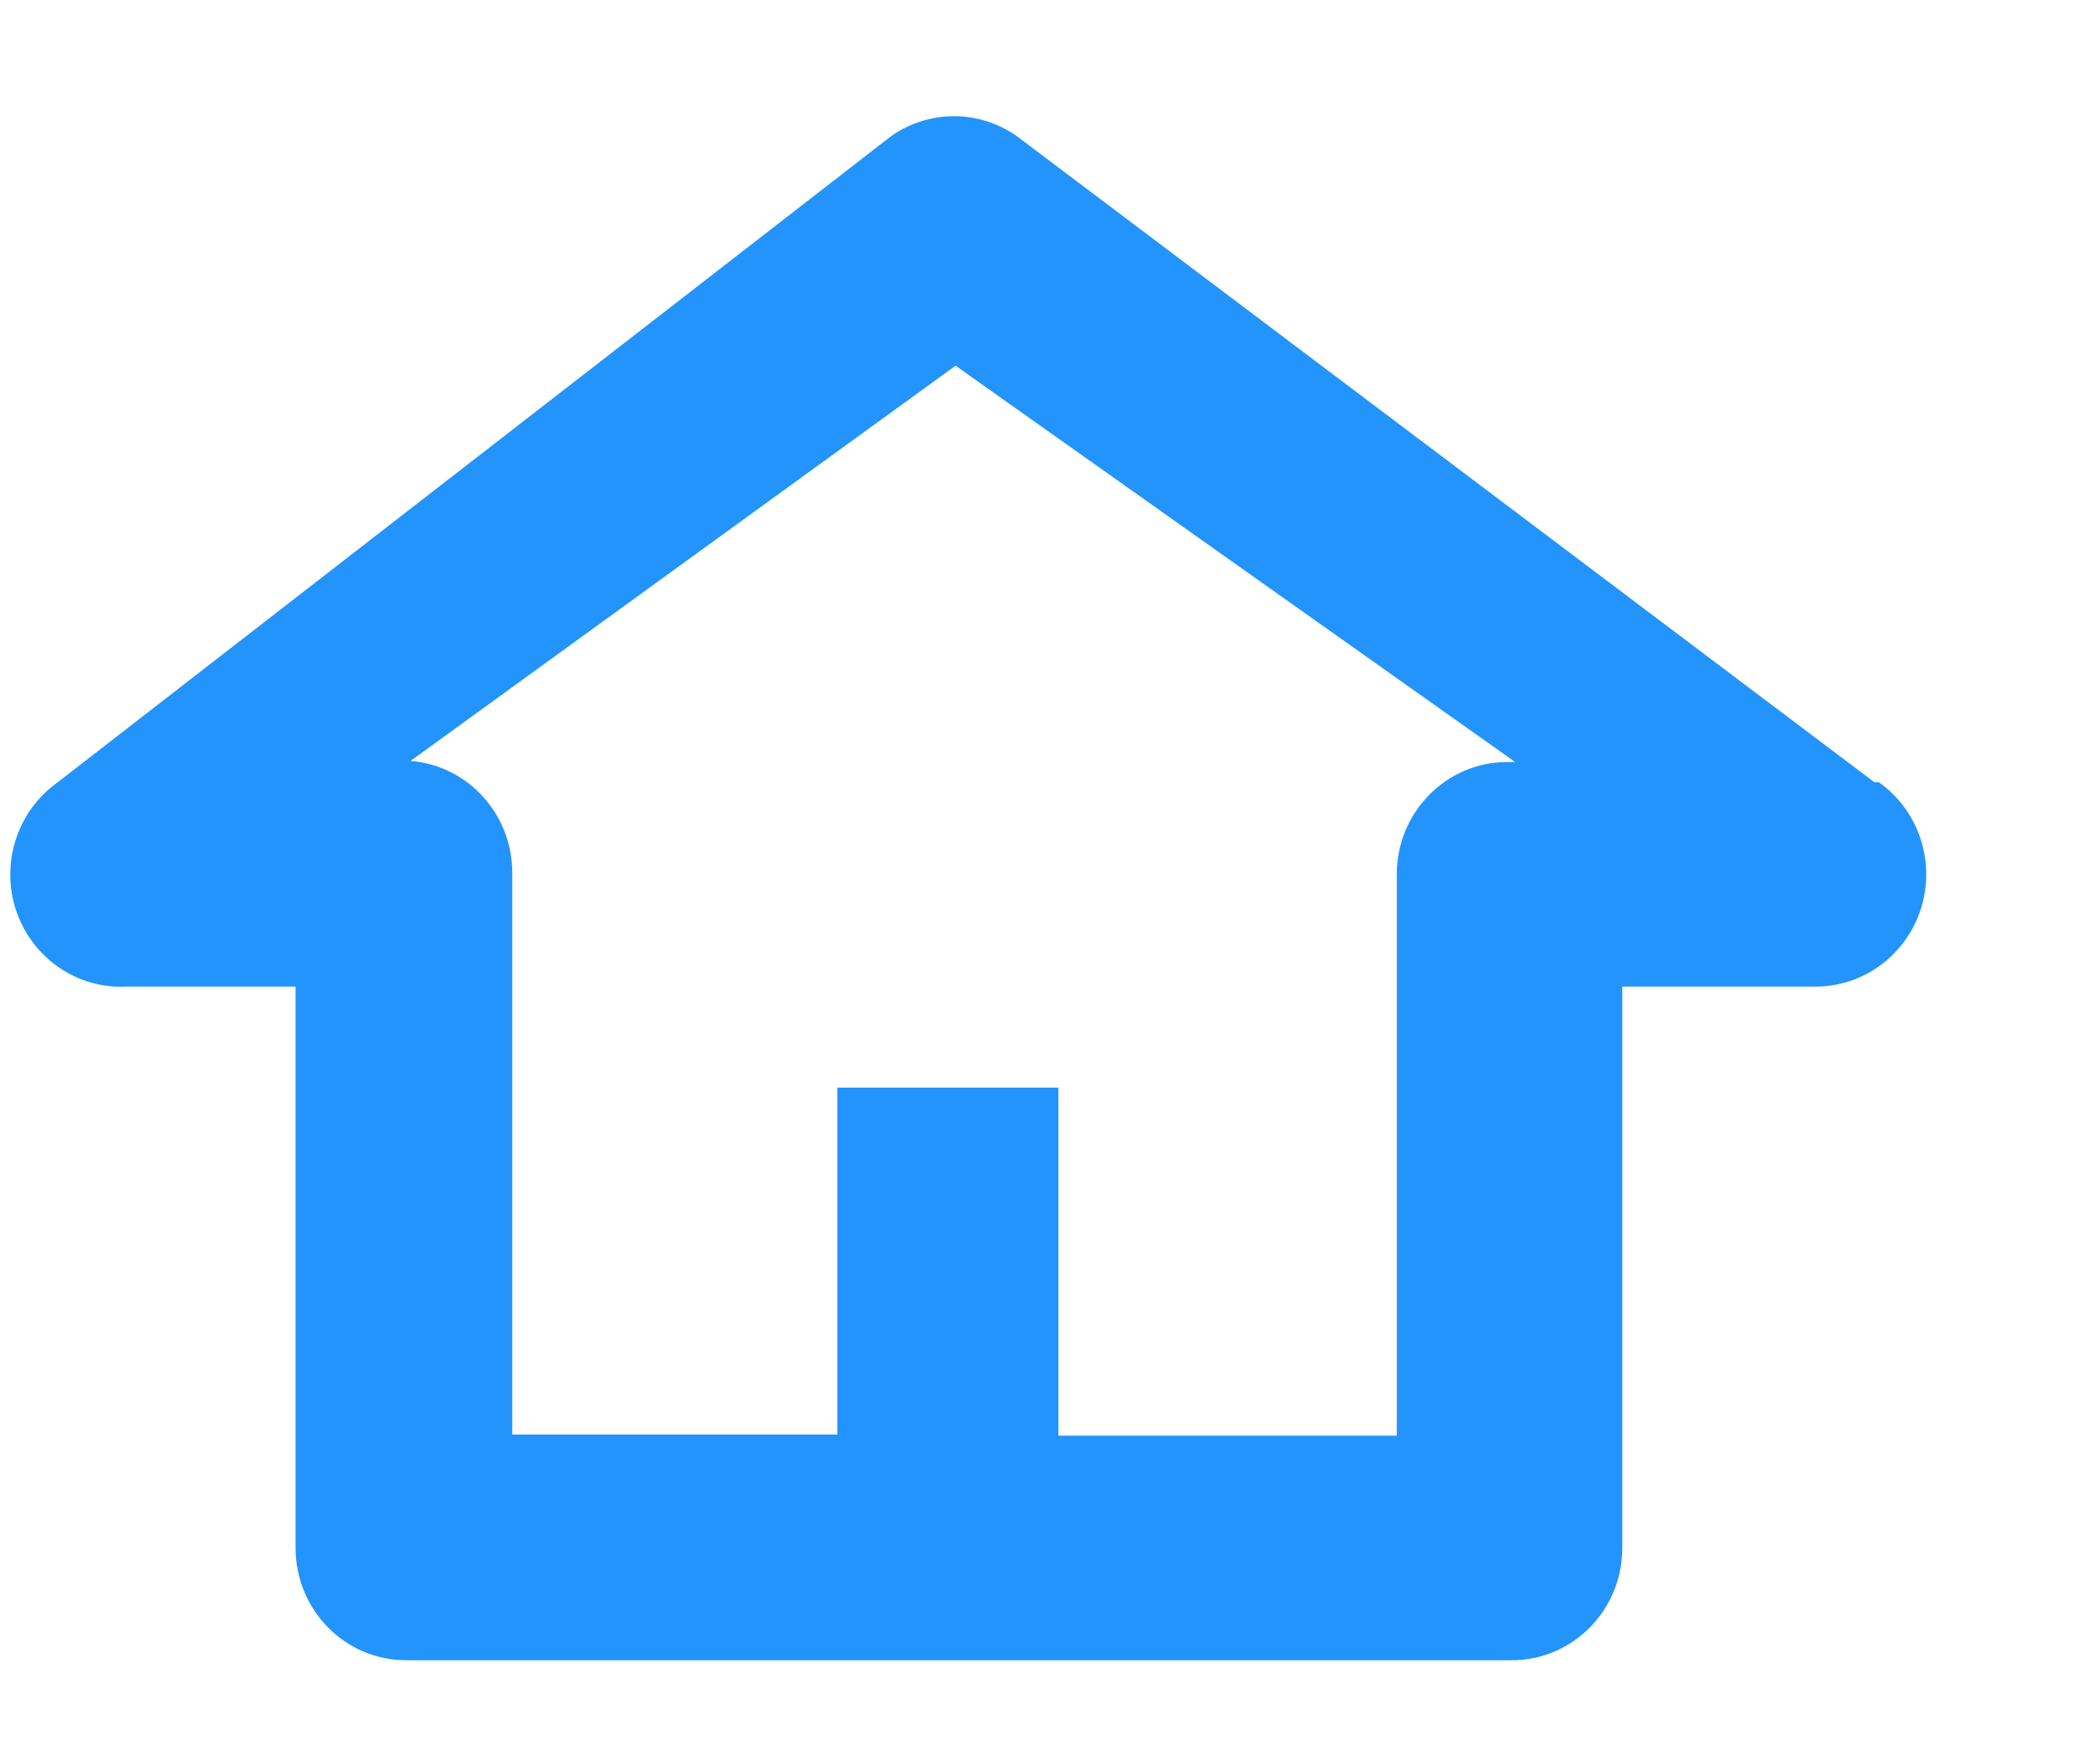 ﻿<?xml version="1.0" encoding="utf-8"?>
<svg version="1.1" xmlns:xlink="http://www.w3.org/1999/xlink" width="13px" height="11px" xmlns="http://www.w3.org/2000/svg">
  <g transform="matrix(1 0 0 1 -185 -373 )">
    <path d="M 11.715 4.877  L 11.687 4.877  L 6.344 0.852  C 6.107 0.682  5.789 0.682  5.552 0.852  L 0.36 4.877  C 0.175 5.008  0.064 5.223  0.064 5.452  C 0.064 5.838  0.373 6.152  0.754 6.152  C 0.765 6.152  0.777 6.152  0.788 6.151  L 1.843 6.151  L 1.843 9.651  C 1.843 10.038  2.151 10.351  2.532 10.351  L 9.426 10.351  C 9.807 10.351  10.115 10.038  10.115 9.651  L 10.115 6.151  L 11.322 6.151  C 11.702 6.15  12.01 5.837  12.01 5.451  C 12.01 5.222  11.9 5.008  11.715 4.877  Z M 9.447 4.751  L 9.398 4.751  C 9.018 4.751  8.709 5.064  8.709 5.451  L 8.709 8.951  L 6.599 8.951  L 6.599 6.781  L 5.221 6.781  L 5.221 8.944  L 3.194 8.944  L 3.194 5.444  C 3.195 5.078  2.919 4.773  2.56 4.744  L 5.958 2.28  L 9.447 4.751  Z " fill-rule="nonzero" fill="#2394fb" stroke="none" transform="matrix(1 0 0 1 185 373 )" />
  </g>
</svg>